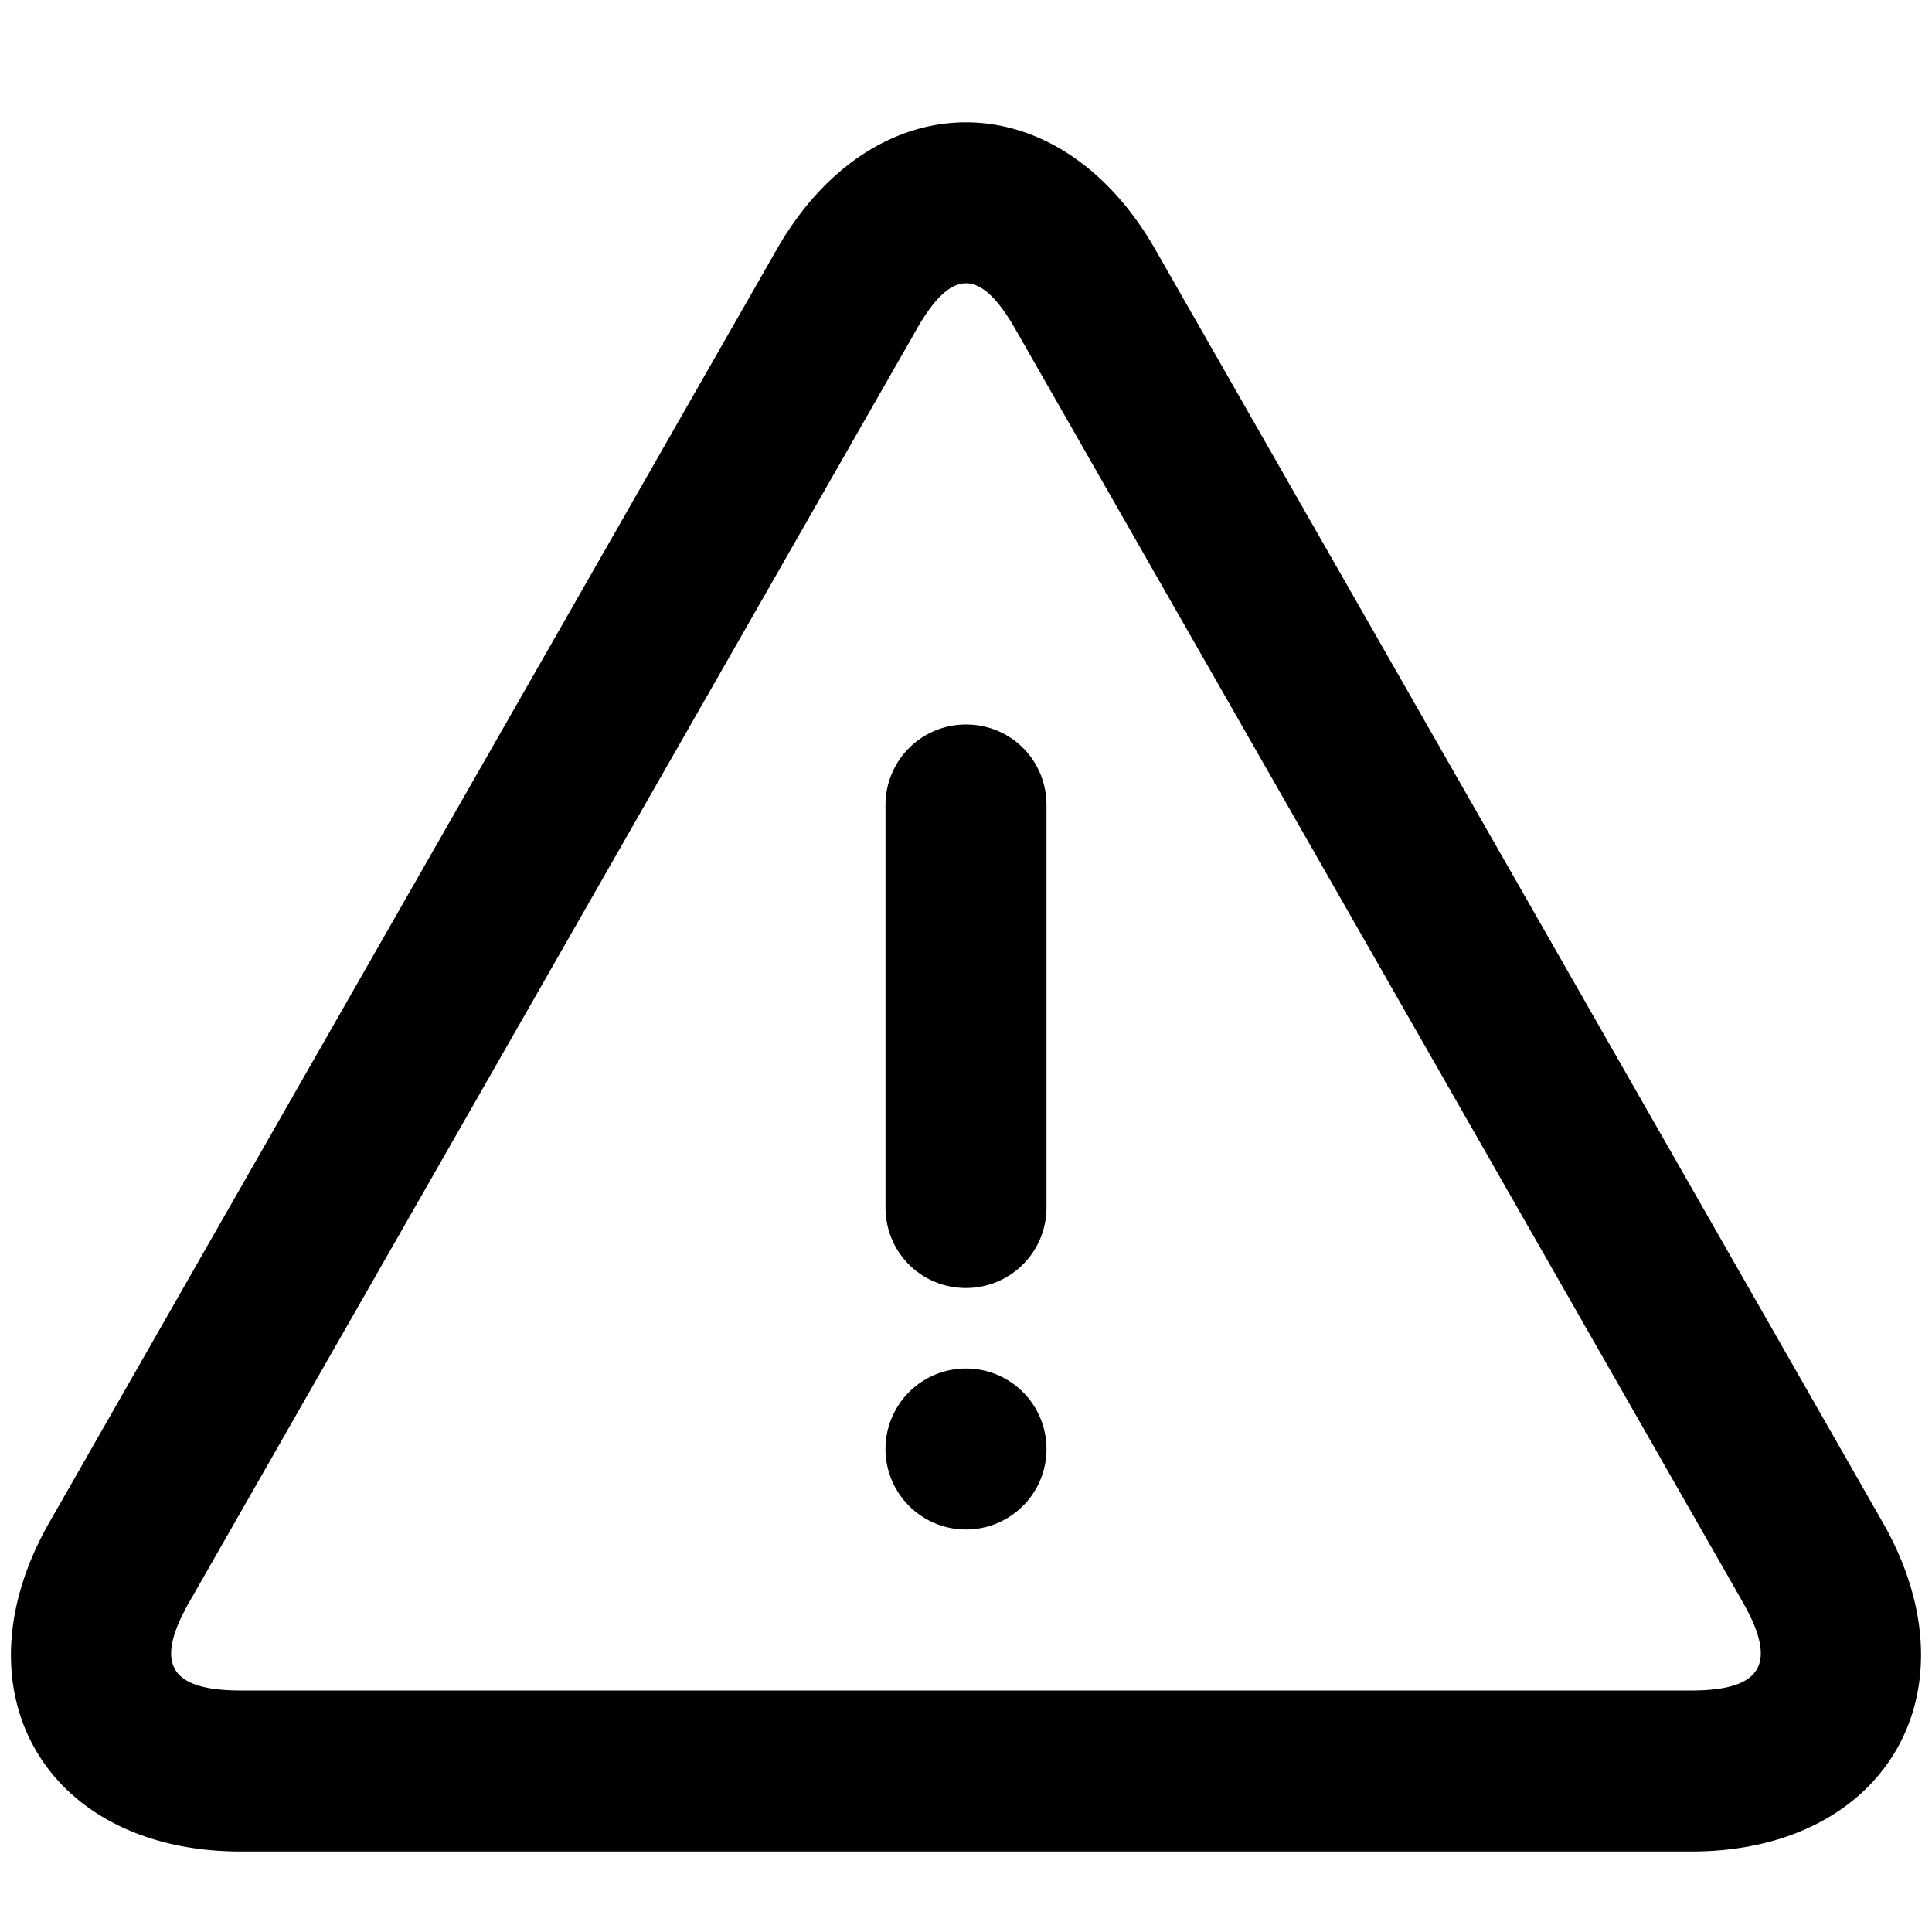 <svg width="24" height="24" viewBox="0 0 24 24" xmlns="http://www.w3.org/2000/svg">
    <path d="M9.648 3.1L.615 18.908C-.587 21.01.571 23 2.991 23H21.01c2.417 0 3.576-1.992 2.376-4.092L14.352 3.1c-1.205-2.108-3.5-2.106-4.704 0zm1.737.992c.436-.763.794-.764 1.23 0L21.648 19.9c.438.766.244 1.1-.64 1.1H2.992c-.886 0-1.079-.331-.64-1.1l9.034-15.808zM11 10.002A.999.999 0 0 1 12 9c.552 0 1 .438 1 1.003v4.994A.999.999 0 0 1 12 16c-.552 0-1-.438-1-1.003v-4.994zM12 19a1 1 0 1 0 0-2 1 1 0 0 0 0 2z" fill="#000" fill-rule="evenodd"/>
</svg>
